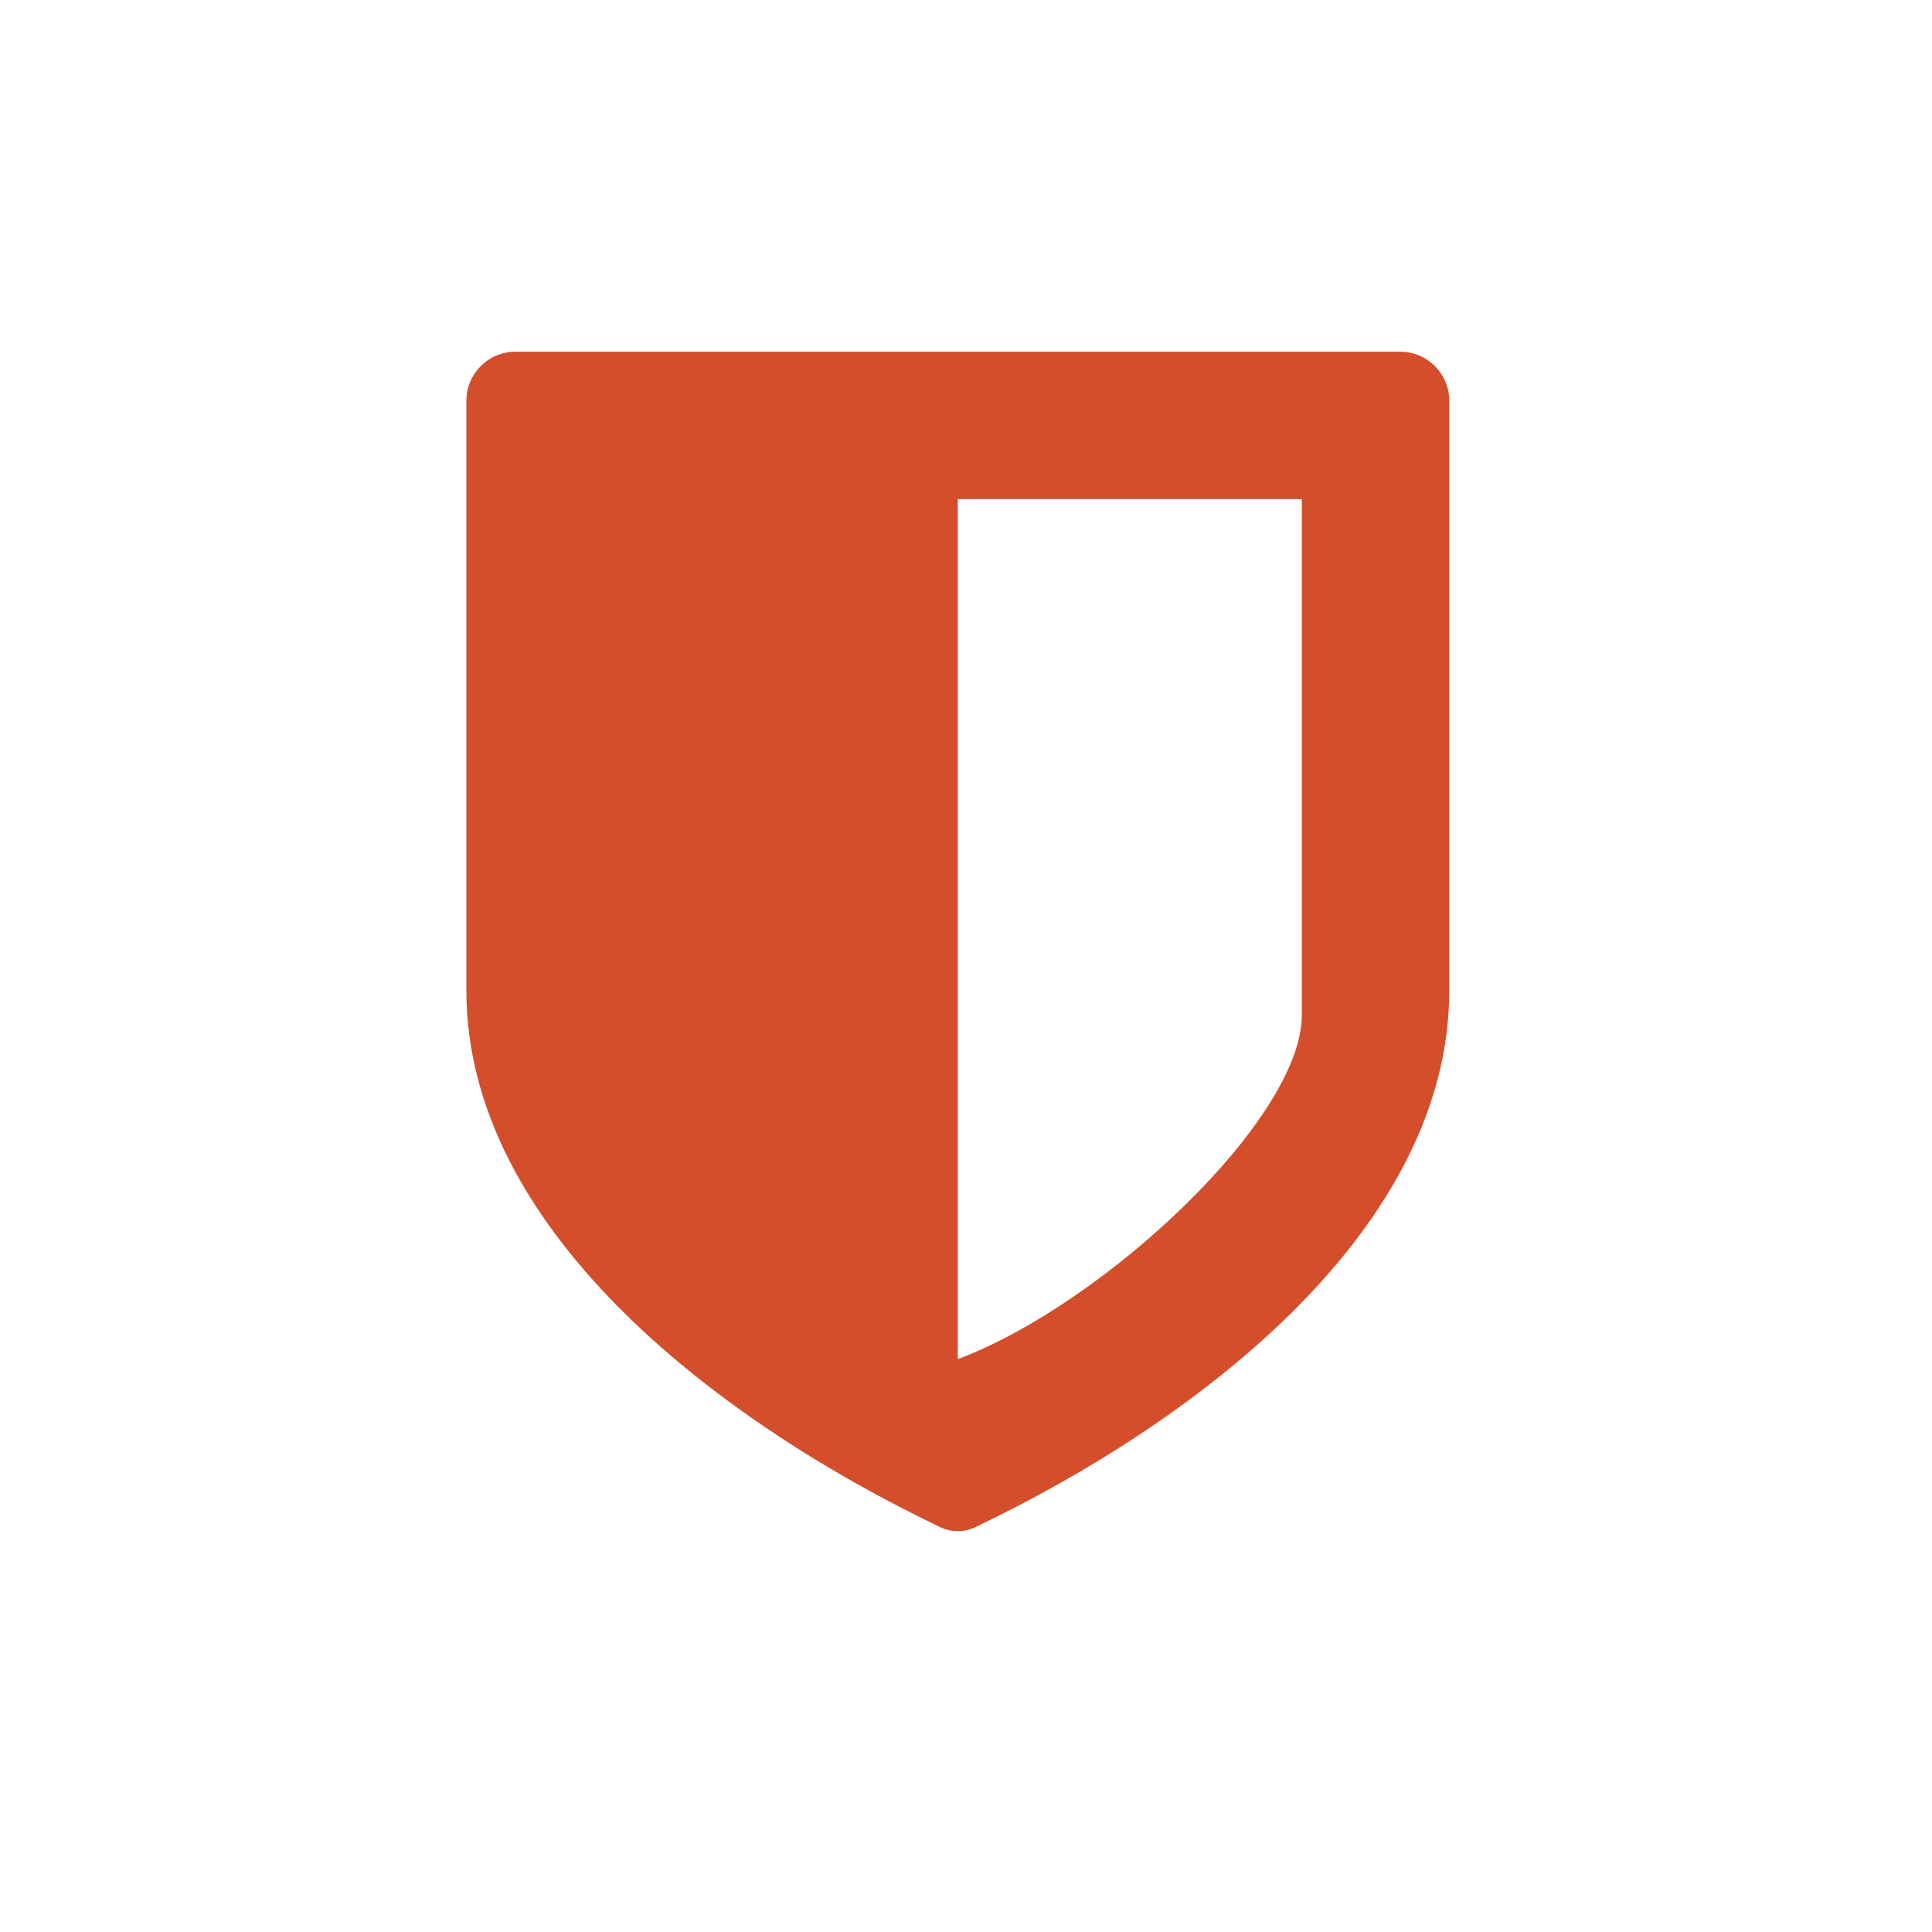 <svg width="512" height="512" version="1.1" viewBox="0 0 512 512" xmlns="http://www.w3.org/2000/svg">
 <path d="m136.62 93.207c-7.215 0-13.024 5.809-13.024 13.024v156.28c0 62.514 65.118 113.31 125.63 142.22 1.623 0.775 3.13 1.043 4.604 1.043s2.982-0.268 4.604-1.043c60.514-28.907 125.63-79.703 125.63-142.22v-156.28c0-7.215-5.809-13.024-13.024-13.024zm117.21 39.071h91.166v136.75c0 27.374-52.095 76.415-91.166 91.166z" fill="#d44e2b" stroke-width="13.024" style="paint-order:normal"/>
</svg>

